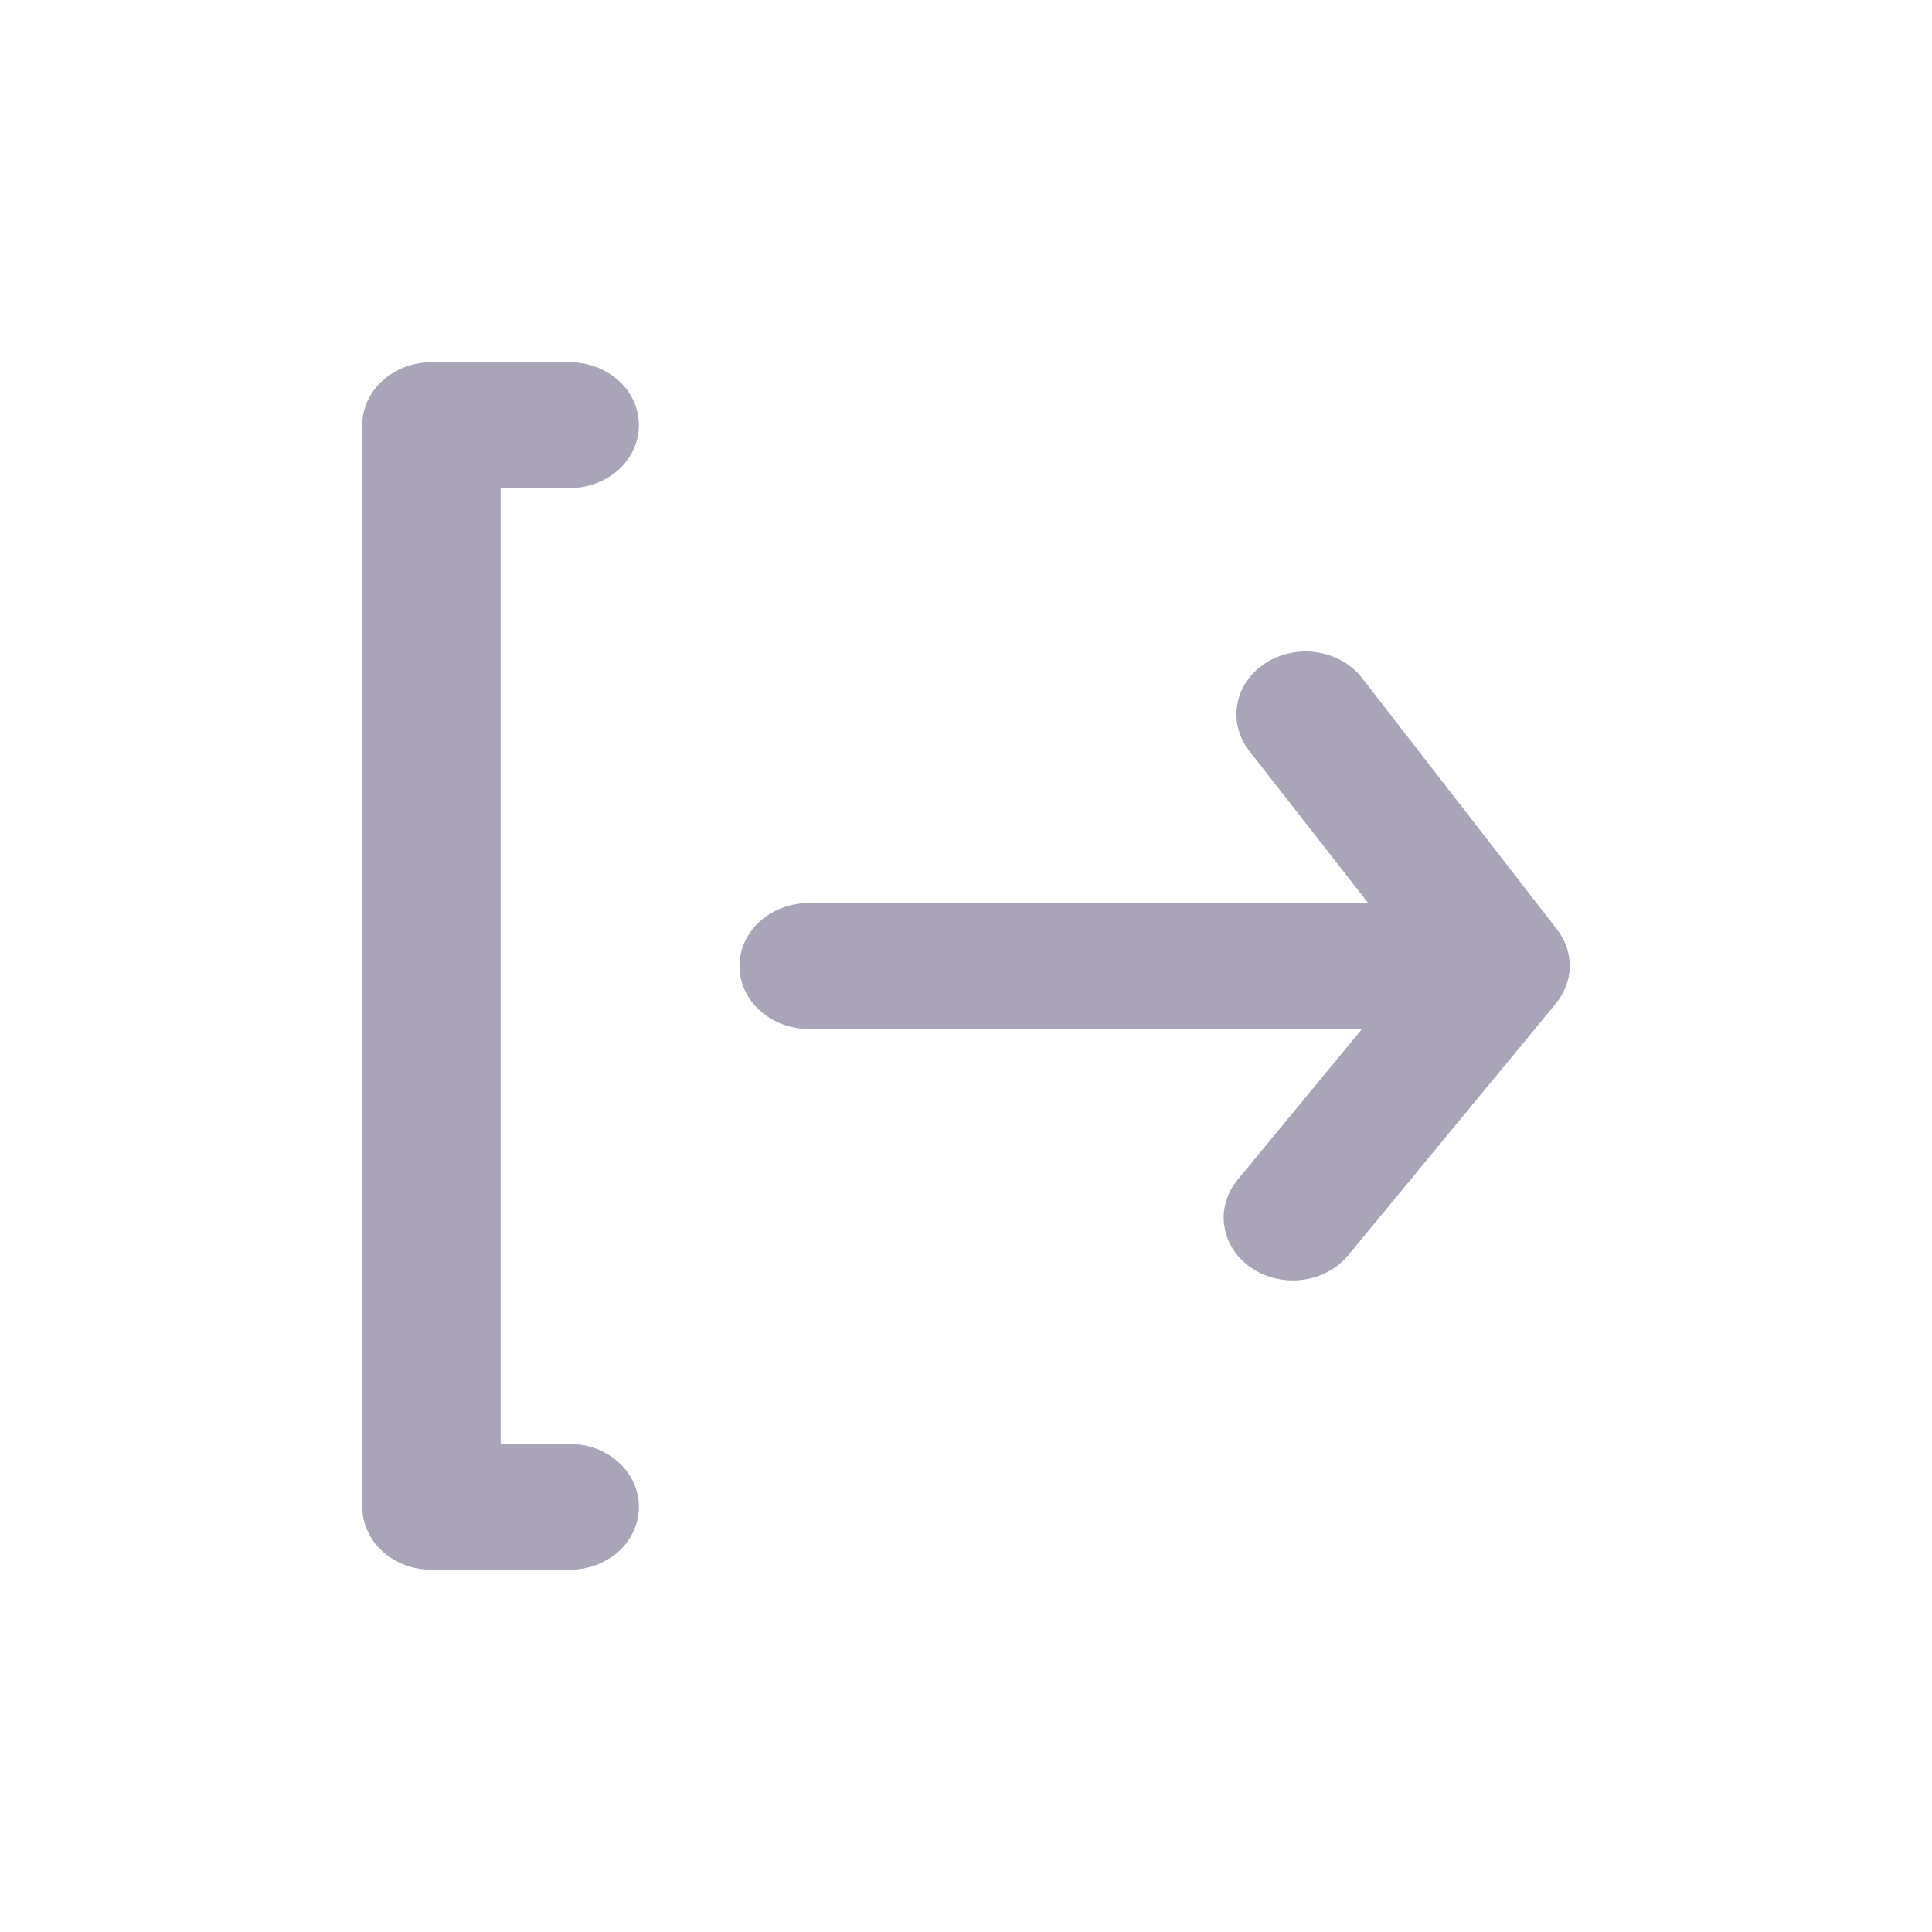 <svg width="16" height="16" viewBox="0 0 16 16" fill="none" xmlns="http://www.w3.org/2000/svg">
<path d="M4.719 4.042C4.871 4.042 5.016 3.987 5.124 3.889C5.231 3.791 5.291 3.659 5.291 3.521C5.291 3.383 5.231 3.25 5.124 3.153C5.016 3.055 4.871 3 4.719 3H3.573C3.421 3 3.275 3.055 3.168 3.153C3.06 3.25 3 3.383 3 3.521V12.479C3 12.617 3.06 12.75 3.168 12.848C3.275 12.945 3.421 13 3.573 13H4.719C4.871 13 5.016 12.945 5.124 12.848C5.231 12.75 5.291 12.617 5.291 12.479C5.291 12.341 5.231 12.209 5.124 12.111C5.016 12.013 4.871 11.958 4.719 11.958H4.146V4.042H4.719ZM12.895 7.698L11.28 5.615C11.192 5.502 11.059 5.426 10.91 5.403C10.761 5.379 10.607 5.411 10.483 5.49C10.422 5.529 10.369 5.579 10.328 5.637C10.288 5.696 10.26 5.76 10.248 5.828C10.235 5.896 10.237 5.965 10.254 6.032C10.271 6.099 10.302 6.163 10.346 6.219L11.331 7.479H6.697C6.545 7.479 6.399 7.534 6.292 7.632C6.184 7.729 6.124 7.862 6.124 8C6.124 8.138 6.184 8.271 6.292 8.368C6.399 8.466 6.545 8.521 6.697 8.521H11.28L10.249 9.771C10.204 9.826 10.171 9.888 10.152 9.954C10.133 10.02 10.129 10.089 10.14 10.157C10.15 10.225 10.176 10.29 10.214 10.349C10.252 10.408 10.303 10.459 10.363 10.5C10.462 10.568 10.583 10.604 10.707 10.604C10.796 10.604 10.884 10.585 10.963 10.549C11.043 10.513 11.112 10.46 11.165 10.396L12.884 8.312C12.957 8.224 12.998 8.117 13 8.007C13.002 7.896 12.965 7.788 12.895 7.698Z" fill="#A9A4B7"/>
</svg>

